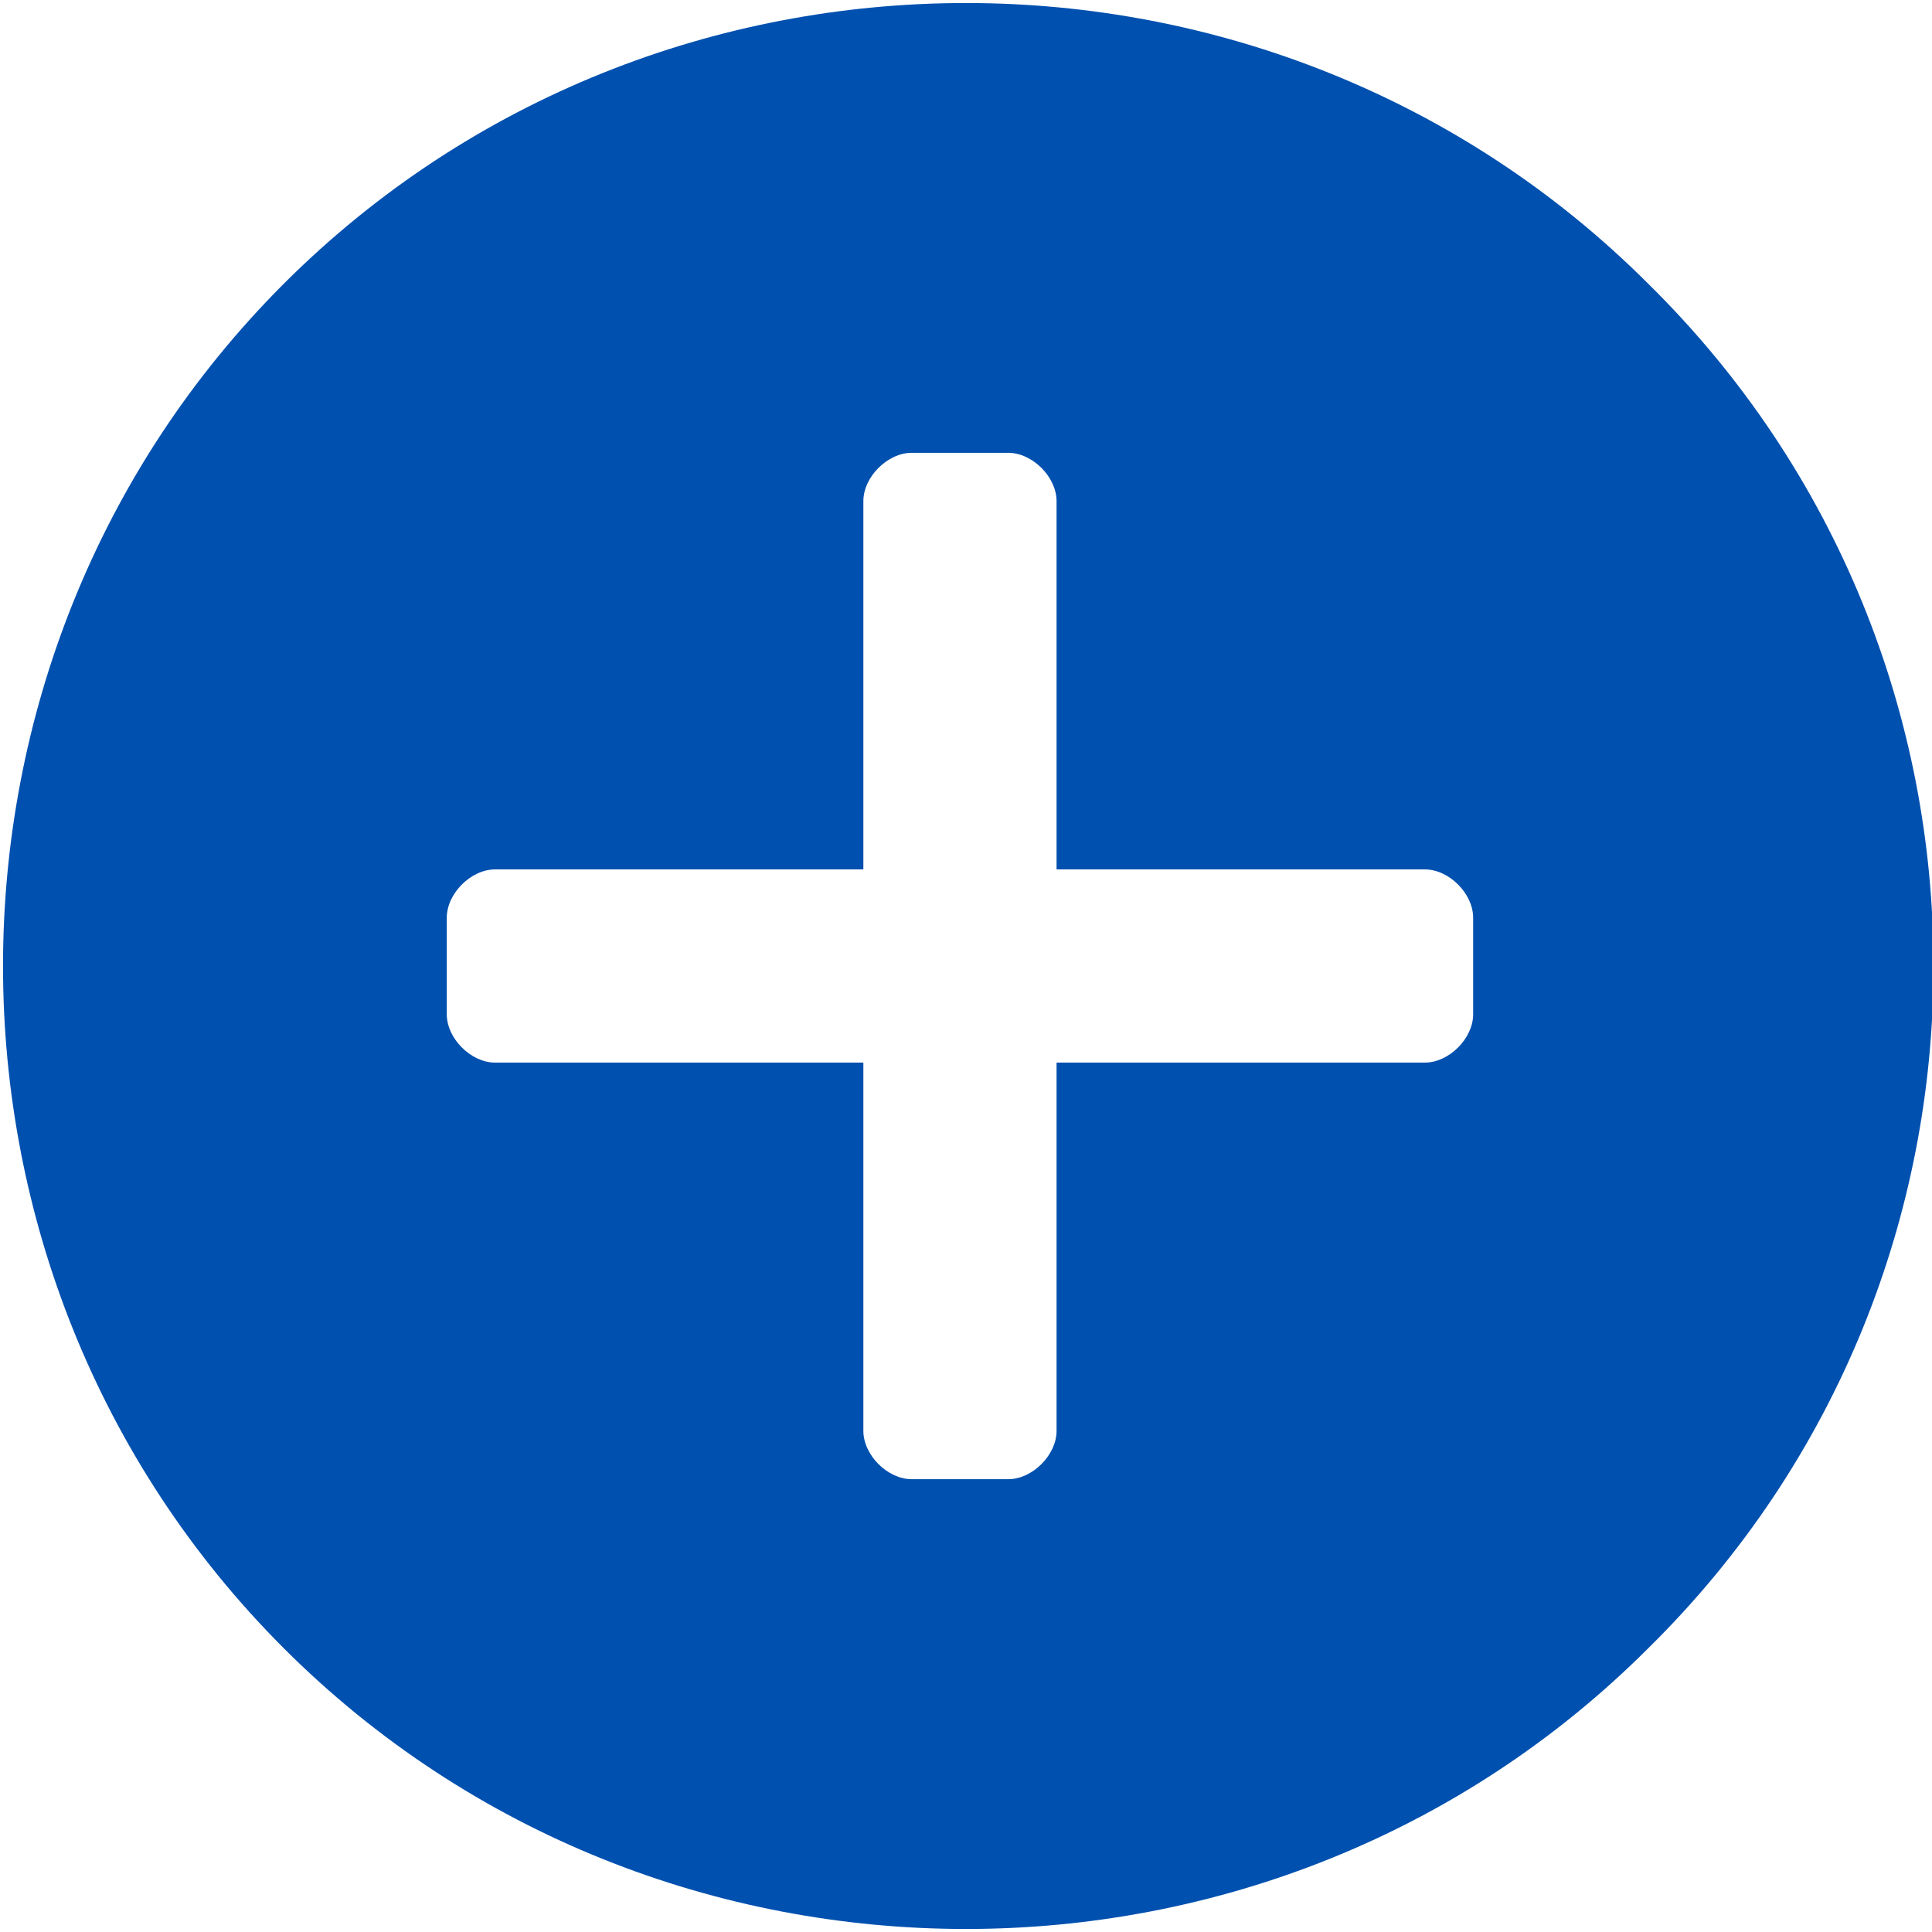 <?xml version="1.0" encoding="utf-8"?>
<!-- Generator: Adobe Illustrator 24.1.3, SVG Export Plug-In . SVG Version: 6.00 Build 0)  -->
<svg version="1.1" id="Layer_1" xmlns="http://www.w3.org/2000/svg" xmlns:xlink="http://www.w3.org/1999/xlink" x="0px" y="0px"
	 viewBox="0 0 32 32" style="enable-background:new 0 0 32 32;" xml:space="preserve">
<style type="text/css">
	.st0{fill:#0050AF;}
</style>
<g id="Shape_3_2_">
	<g>
		<path class="st0" d="M27.3,4.7c-6.2-6.2-16.4-6.2-22.6,0s-6.2,16.4,0,22.6s16.4,6.2,22.6,0C33.6,21.1,33.6,10.9,27.3,4.7z
			 M24.4,16.8c0,0.4-0.4,0.8-0.8,0.8h-6.1v6.1c0,0.4-0.4,0.8-0.8,0.8h-1.6c-0.4,0-0.8-0.4-0.8-0.8v-6.1H8.2c-0.4,0-0.8-0.4-0.8-0.8
			v-1.6c0-0.4,0.4-0.8,0.8-0.8h6.1V8.3c0-0.4,0.4-0.8,0.8-0.8h1.6c0.4,0,0.8,0.4,0.8,0.8v6.1h6.1c0.4,0,0.8,0.4,0.8,0.8
			C24.4,15.2,24.4,16.8,24.4,16.8z"/>
	</g>
</g>
</svg>
